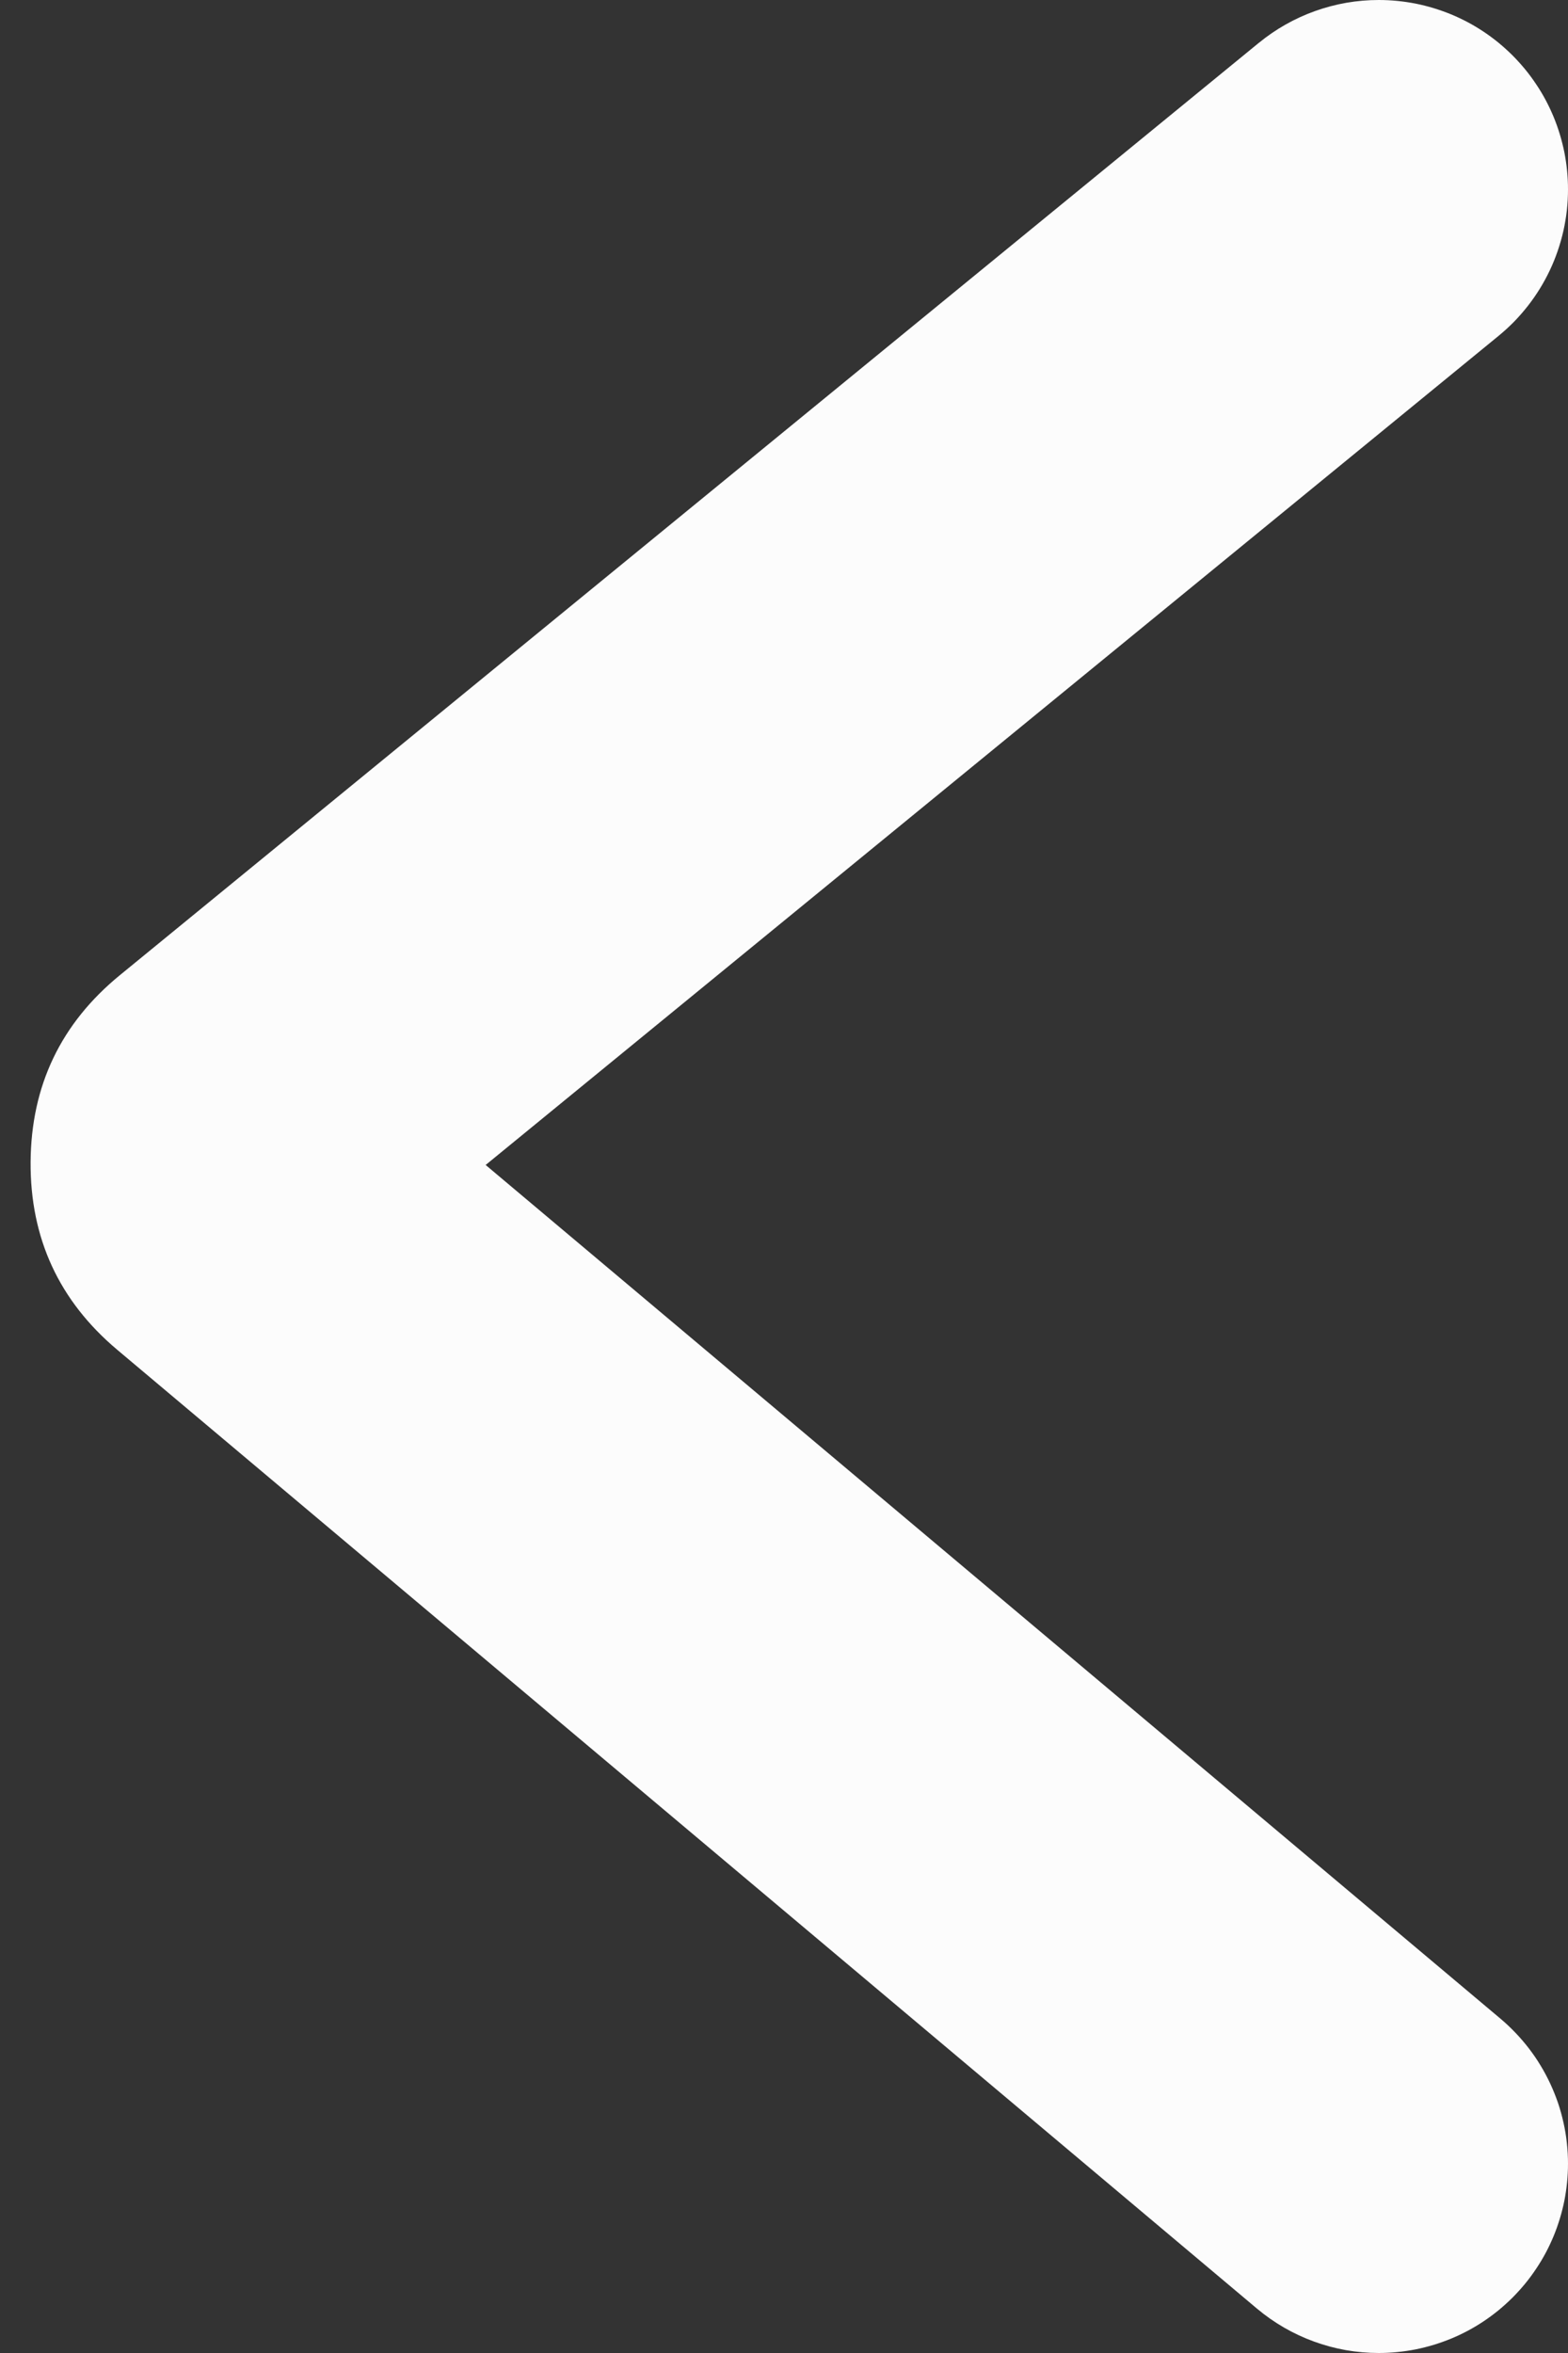 <svg xmlns="http://www.w3.org/2000/svg" xmlns:xlink="http://www.w3.org/1999/xlink" fill="none" version="1.1" width="29" height="43.5" viewBox="0 0 29 43.5"><rect x="0" y="0" width="29" height="43.5" fill="#333333" stroke="none"/><g><path d="M27.716,6.209Q27.866,6.086,28.002,5.948Q28.137,5.809,28.257,5.656Q28.376,5.504,28.478,5.339Q28.58,5.174,28.663,4.999Q28.746,4.824,28.809,4.64Q28.872,4.457,28.915,4.268Q28.957,4.079,28.979,3.886Q29,3.694,29,3.5Q29,3.328,28.983,3.157Q28.966,2.986,28.933,2.817Q28.899,2.649,28.849,2.484Q28.799,2.319,28.734,2.161Q28.668,2.002,28.587,1.85Q28.506,1.698,28.41,1.556Q28.315,1.413,28.206,1.28Q28.096,1.147,27.975,1.025Q27.853,0.904,27.72,0.794Q27.587,0.685,27.445,0.59Q27.302,0.494,27.15,0.413Q26.998,0.332,26.839,0.266Q26.68,0.201,26.516,0.151Q26.352,0.101,26.183,0.067Q26.014,0.034,25.843,0.017Q25.672,0,25.5,0Q25.199,0,24.903,0.051Q24.607,0.103,24.323,0.204Q24.04,0.305,23.778,0.453Q23.516,0.601,23.284,0.791L23.282,0.792L2.217,18.028Q0.581,19.366,0.566,21.48Q0.552,23.594,2.17,24.955L23.247,42.679Q23.482,42.876,23.748,43.03Q24.013,43.183,24.301,43.288Q24.589,43.393,24.891,43.447Q25.193,43.5,25.5,43.5Q25.672,43.5,25.843,43.483Q26.014,43.466,26.183,43.433Q26.352,43.399,26.516,43.349Q26.68,43.299,26.839,43.234Q26.998,43.168,27.15,43.087Q27.302,43.006,27.445,42.91Q27.587,42.815,27.72,42.706Q27.853,42.596,27.975,42.475Q28.096,42.353,28.206,42.22Q28.315,42.087,28.41,41.944Q28.506,41.801,28.587,41.65Q28.668,41.498,28.734,41.339Q28.799,41.181,28.849,41.016Q28.899,40.852,28.933,40.683Q28.966,40.514,28.983,40.343Q29,40.172,29,40Q29,39.809,28.979,39.619Q28.959,39.43,28.917,39.243Q28.876,39.057,28.815,38.876Q28.753,38.696,28.673,38.523Q28.592,38.349,28.493,38.186Q28.395,38.023,28.278,37.871Q28.162,37.72,28.03,37.582Q27.899,37.444,27.753,37.321L8.982,21.537L27.715,6.21L27.716,6.209L27.716,6.209Z" fill-rule="evenodd" fill="#FCFCFC" fill-opacity="1"/></g></svg>